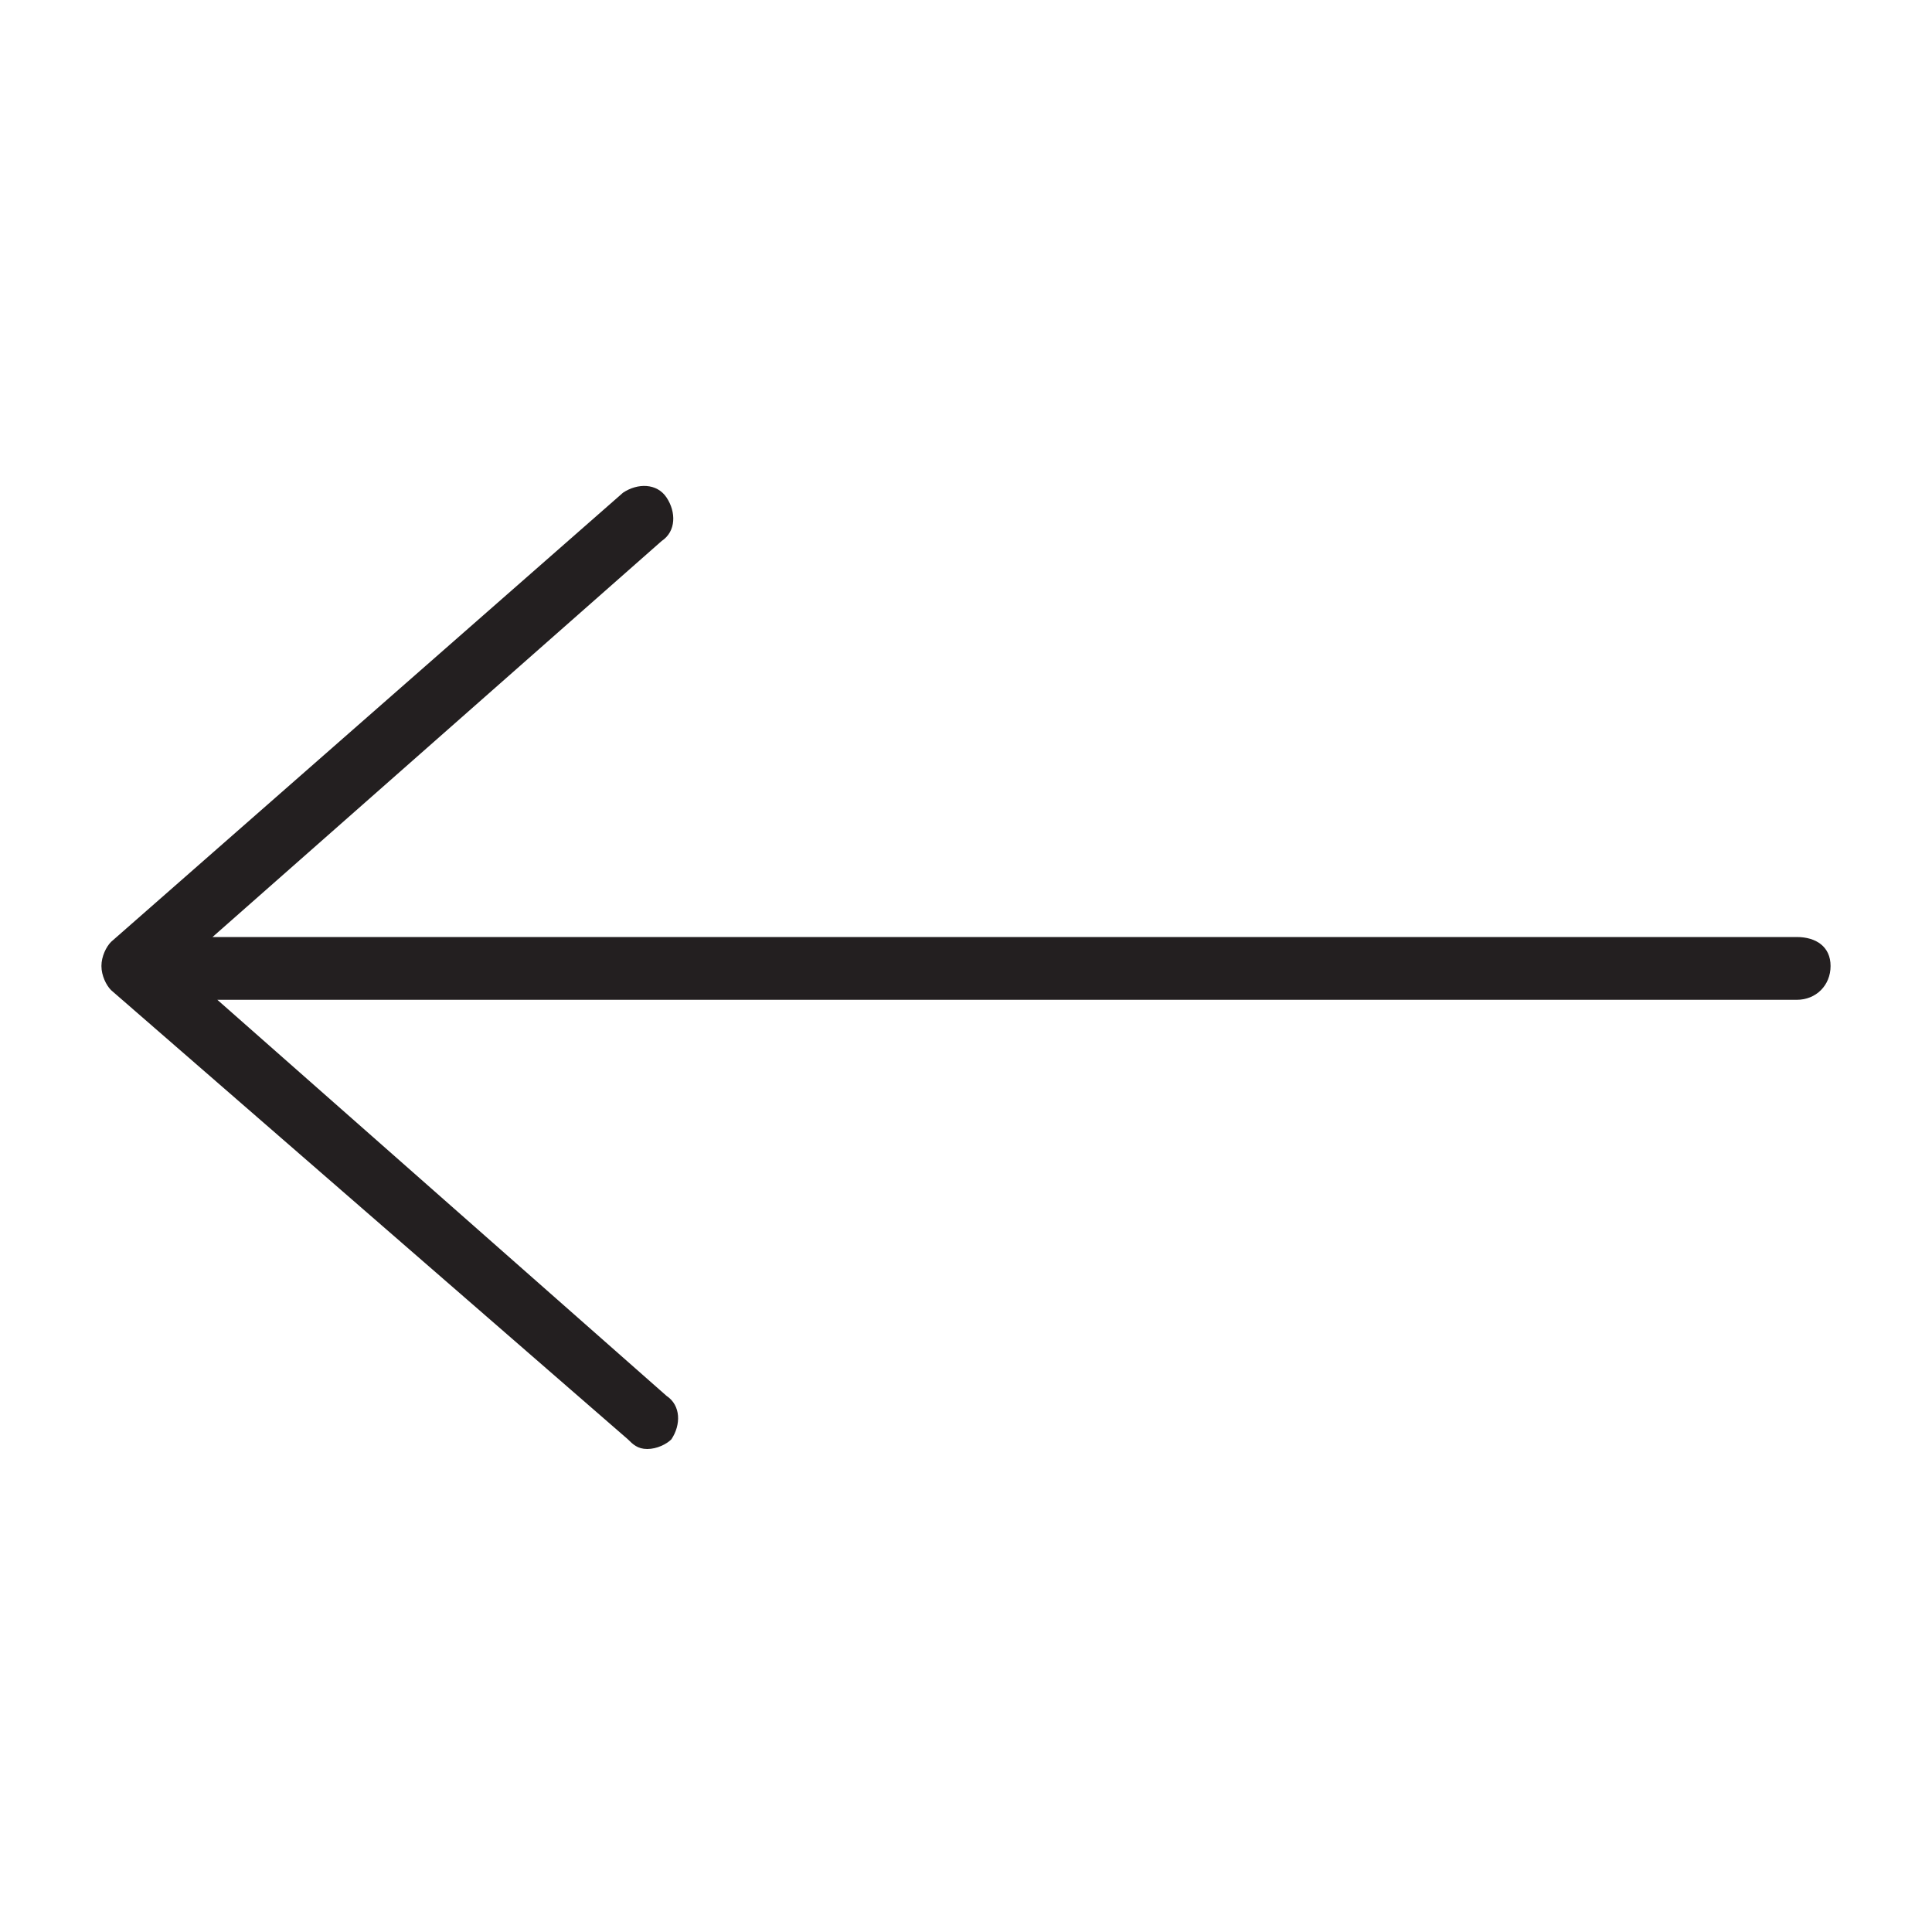 <?xml version="1.0" encoding="utf-8"?>
<!-- Generator: Adobe Illustrator 24.1.0, SVG Export Plug-In . SVG Version: 6.00 Build 0)  -->
<svg version="1.0" id="Calque_1" xmlns="http://www.w3.org/2000/svg" xmlns:xlink="http://www.w3.org/1999/xlink" x="0px" y="0px"
	 viewBox="0 0 40 40" style="enable-background:new 0 0 40 40;" xml:space="preserve">
<style type="text/css">
	.st0{fill:#231F20;}
</style>
<path class="st0" d="M37.9,20c0,0.4-0.3,0.7-0.7,0.7H4.5l9.3,8.2c0.3,0.2,0.3,0.6,0.1,0.9c-0.1,0.1-0.3,0.2-0.5,0.2
	c-0.2,0-0.3-0.1-0.4-0.2L2.3,20.5c-0.1-0.1-0.2-0.3-0.2-0.5s0.1-0.4,0.2-0.5l10.6-9.3c0.3-0.2,0.7-0.2,0.9,0.1s0.2,0.7-0.1,0.9
	l-9.3,8.2h32.8C37.6,19.4,37.9,19.6,37.9,20z"/>
</svg>
